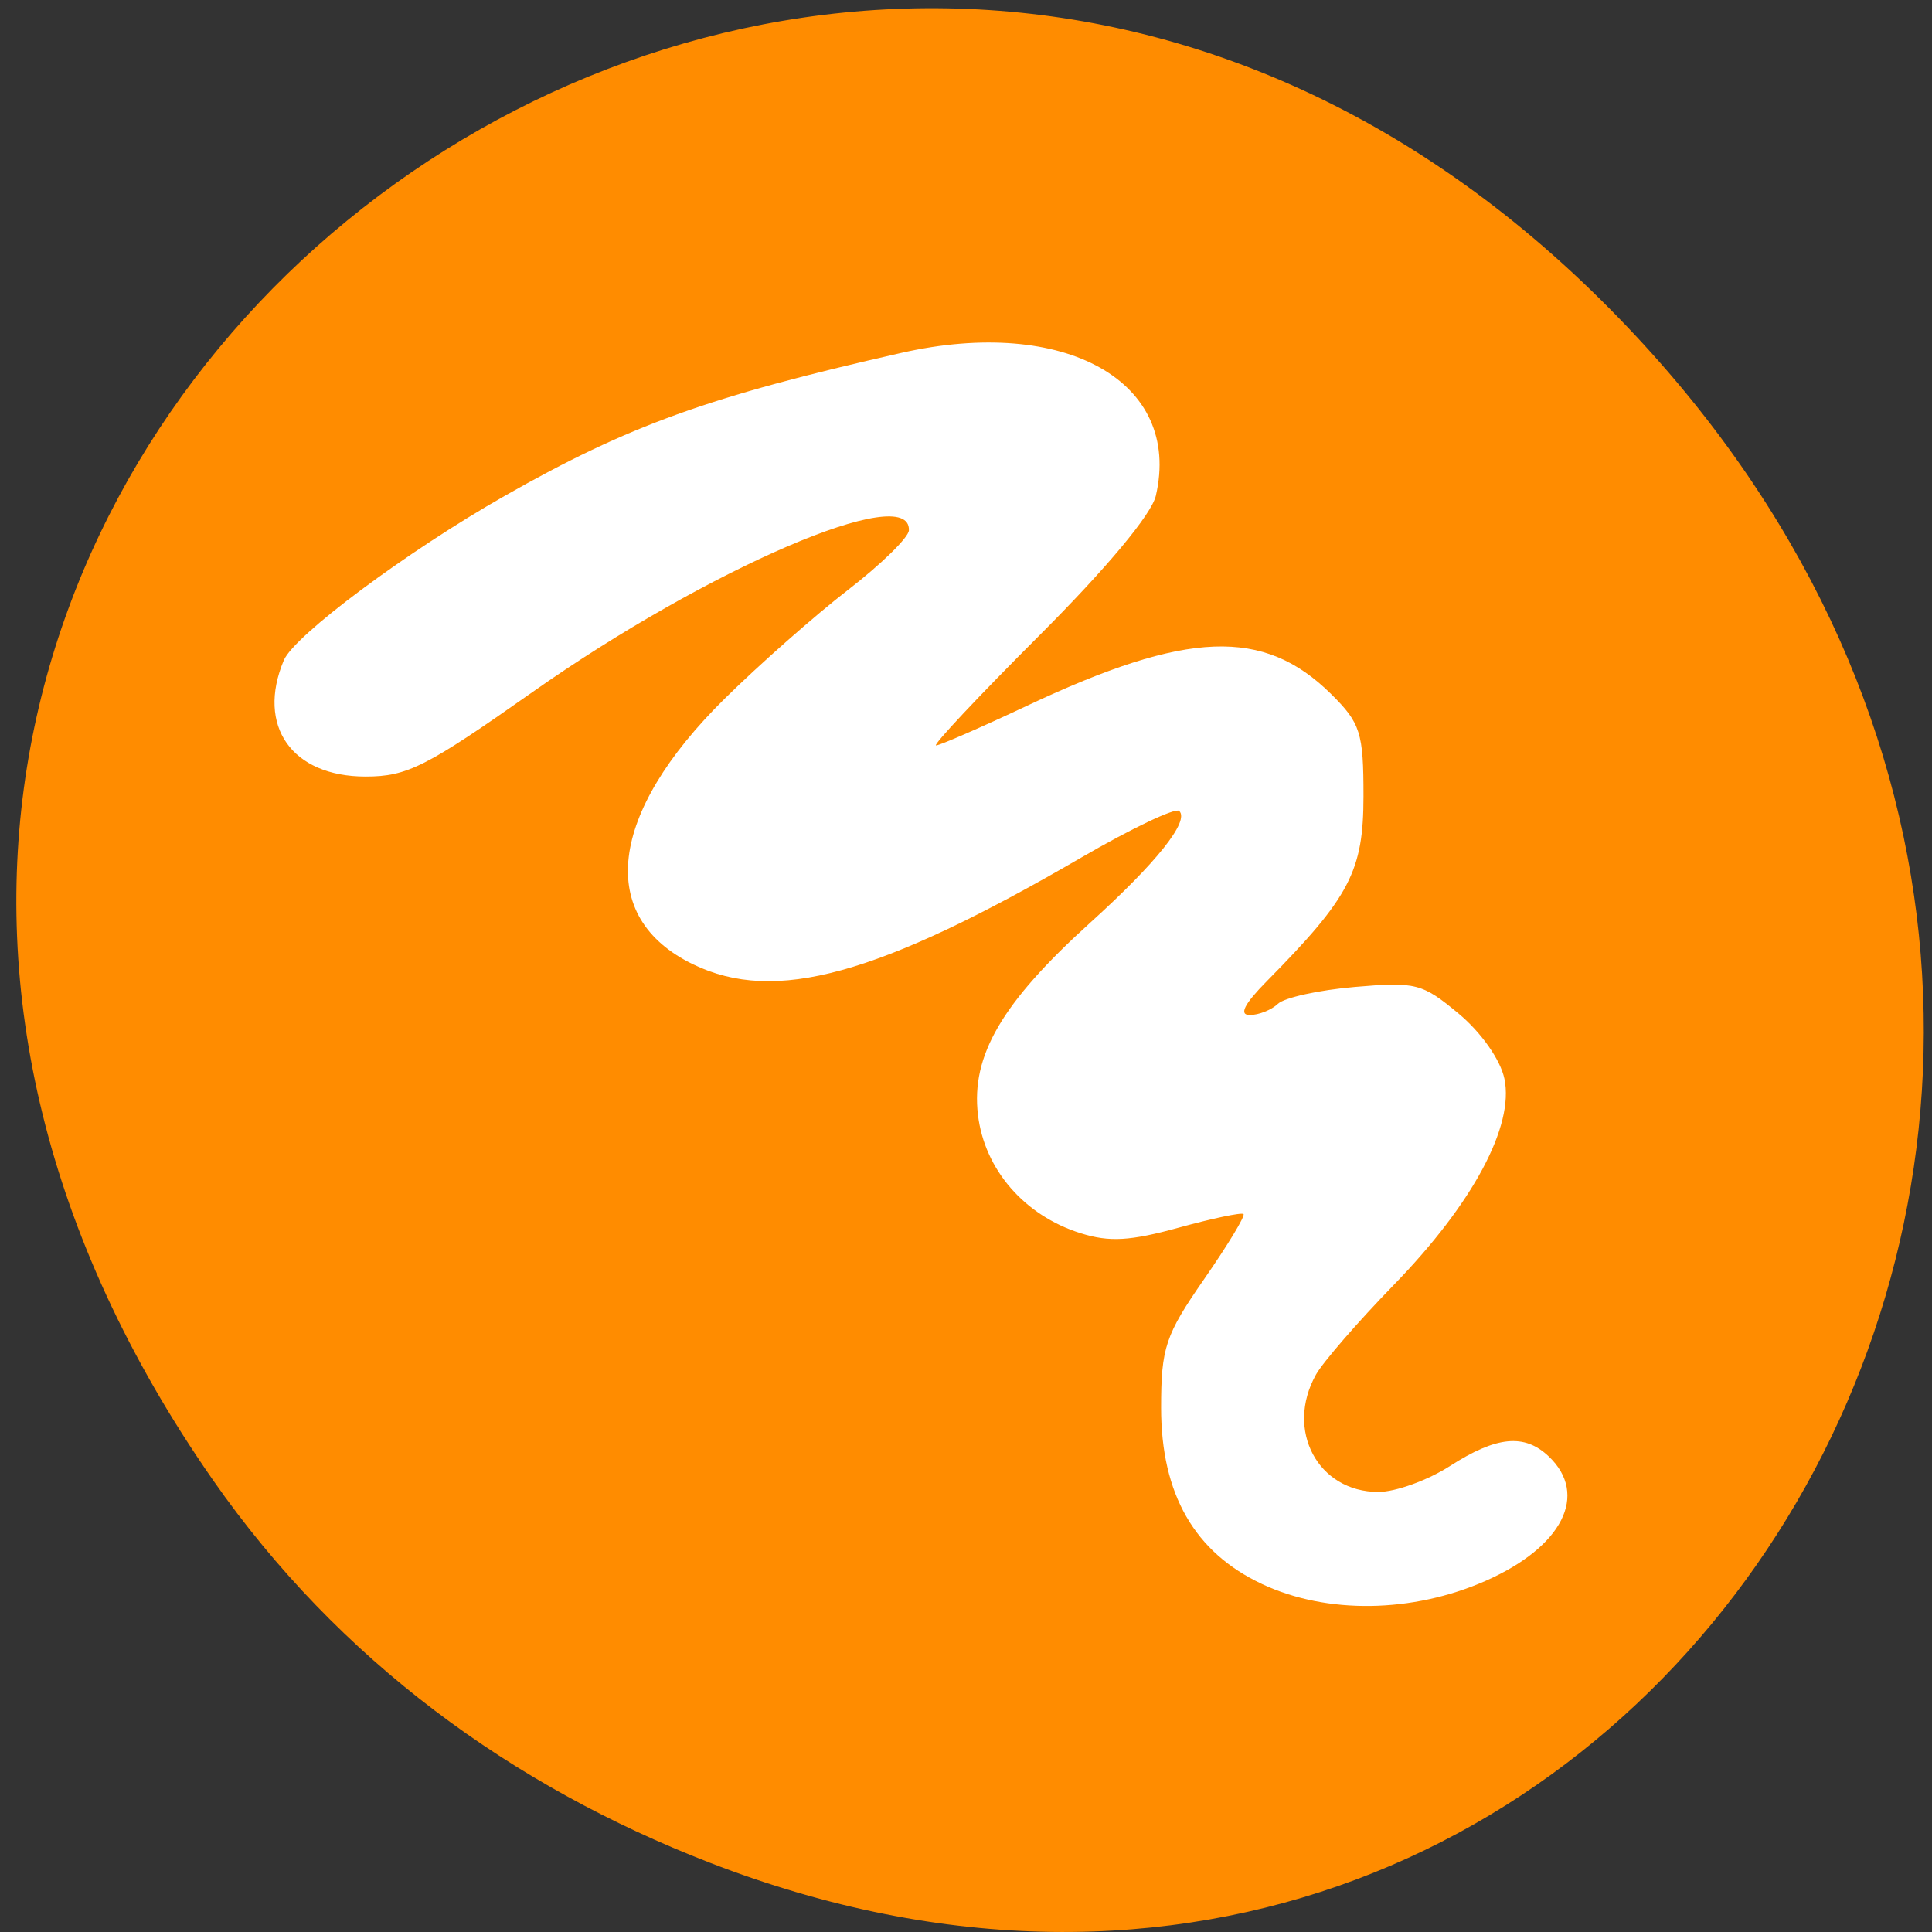 <svg xmlns="http://www.w3.org/2000/svg" viewBox="0 0 256 256"><rect x="0" y="0" width="256" height="256" fill="#333333" stroke="none"/><defs><clipPath><path d="m 27.707 56.824 h 82.29 v 139.69 h -82.29"/></clipPath><clipPath><path d="m 74 56.824 h 129 v 139.69 h -129"/></clipPath><clipPath><path d="m 148 97 h 77.63 v 24 h -77.62"/></clipPath><clipPath><rect rx="6" height="80" width="84" y="6" x="6" style="fill:#fff"/></clipPath><clipPath><path d="m 171 132 h 54.625 v 24 h -54.625"/></clipPath><clipPath><path d="M 0,64 H64 V128 H0 z"/></clipPath><clipPath><rect rx="6" height="80" width="84" y="6" x="6" style="fill:#fff"/></clipPath></defs><g transform="translate(-1.086 -795.28)" style="color:#000"><path d="m 29.29 991.37 c -90.88 -130.38 76.957 -262.48 184.02 -156.25 100.87 100.08 7.354 255.59 -118.17 206.98 c -26.19 -10.142 -49.17 -26.8 -65.852 -50.732 z" style="fill:#ff8c00"/><path d="m 168.31 1005.17 c -8.953 -4.199 -13.372 -11.914 -13.372 -23.343 0 -7.975 0.556 -9.64 5.691 -17.04 3.13 -4.511 5.484 -8.398 5.23 -8.638 -0.254 -0.24 -4.126 0.573 -8.606 1.807 -6.421 1.769 -9.166 1.925 -12.965 0.736 -7.457 -2.332 -12.755 -8.438 -13.618 -15.696 -0.931 -7.829 3.17 -14.858 14.826 -25.407 8.854 -8.01 13.246 -13.523 11.841 -14.854 -0.491 -0.465 -6.339 2.319 -12.996 6.187 -26.906 15.636 -40.554 19.389 -51.41 14.14 -12.885 -6.229 -11.259 -19.973 4.164 -35.19 4.594 -4.534 11.954 -11.03 16.355 -14.426 4.402 -3.4 8.04 -6.955 8.07 -7.9 0.266 -6.499 -26.589 5.05 -49.888 21.446 -14.09 9.919 -16.592 11.184 -22.11 11.184 -9.768 0 -14.481 -6.701 -10.831 -15.401 1.384 -3.3 16.366 -14.454 29.26 -21.783 16.444 -9.348 27.05 -13.173 52.576 -18.954 21.685 -4.912 37.22 3.809 33.714 18.928 -0.572 2.468 -6.511 9.588 -15.47 18.547 -7.998 7.998 -14.14 14.541 -13.653 14.541 0.489 0 5.931 -2.374 12.09 -5.275 21.21 -9.984 31.33 -10.367 40.27 -1.522 3.879 3.84 4.28 5.109 4.276 13.529 -0.004 9.917 -1.812 13.374 -12.827 24.524 -2.981 3.02 -3.708 4.465 -2.242 4.465 1.193 0 2.877 -0.67 3.741 -1.49 0.865 -0.819 5.448 -1.823 10.185 -2.23 8.091 -0.695 8.925 -0.481 13.757 3.54 2.978 2.477 5.53 6.107 6.06 8.618 1.323 6.268 -4.18 16.54 -14.615 27.28 -4.771 4.912 -9.43 10.281 -10.353 11.931 -4.111 7.352 0.247 15.546 8.268 15.546 2.281 0 6.551 -1.546 9.488 -3.435 6.165 -3.964 9.865 -4.325 13.08 -1.276 5.342 5.062 1.831 11.997 -8.348 16.489 -9.716 4.287 -21.06 4.449 -29.645 0.424 z" style="fill:#fff"/></g></svg>